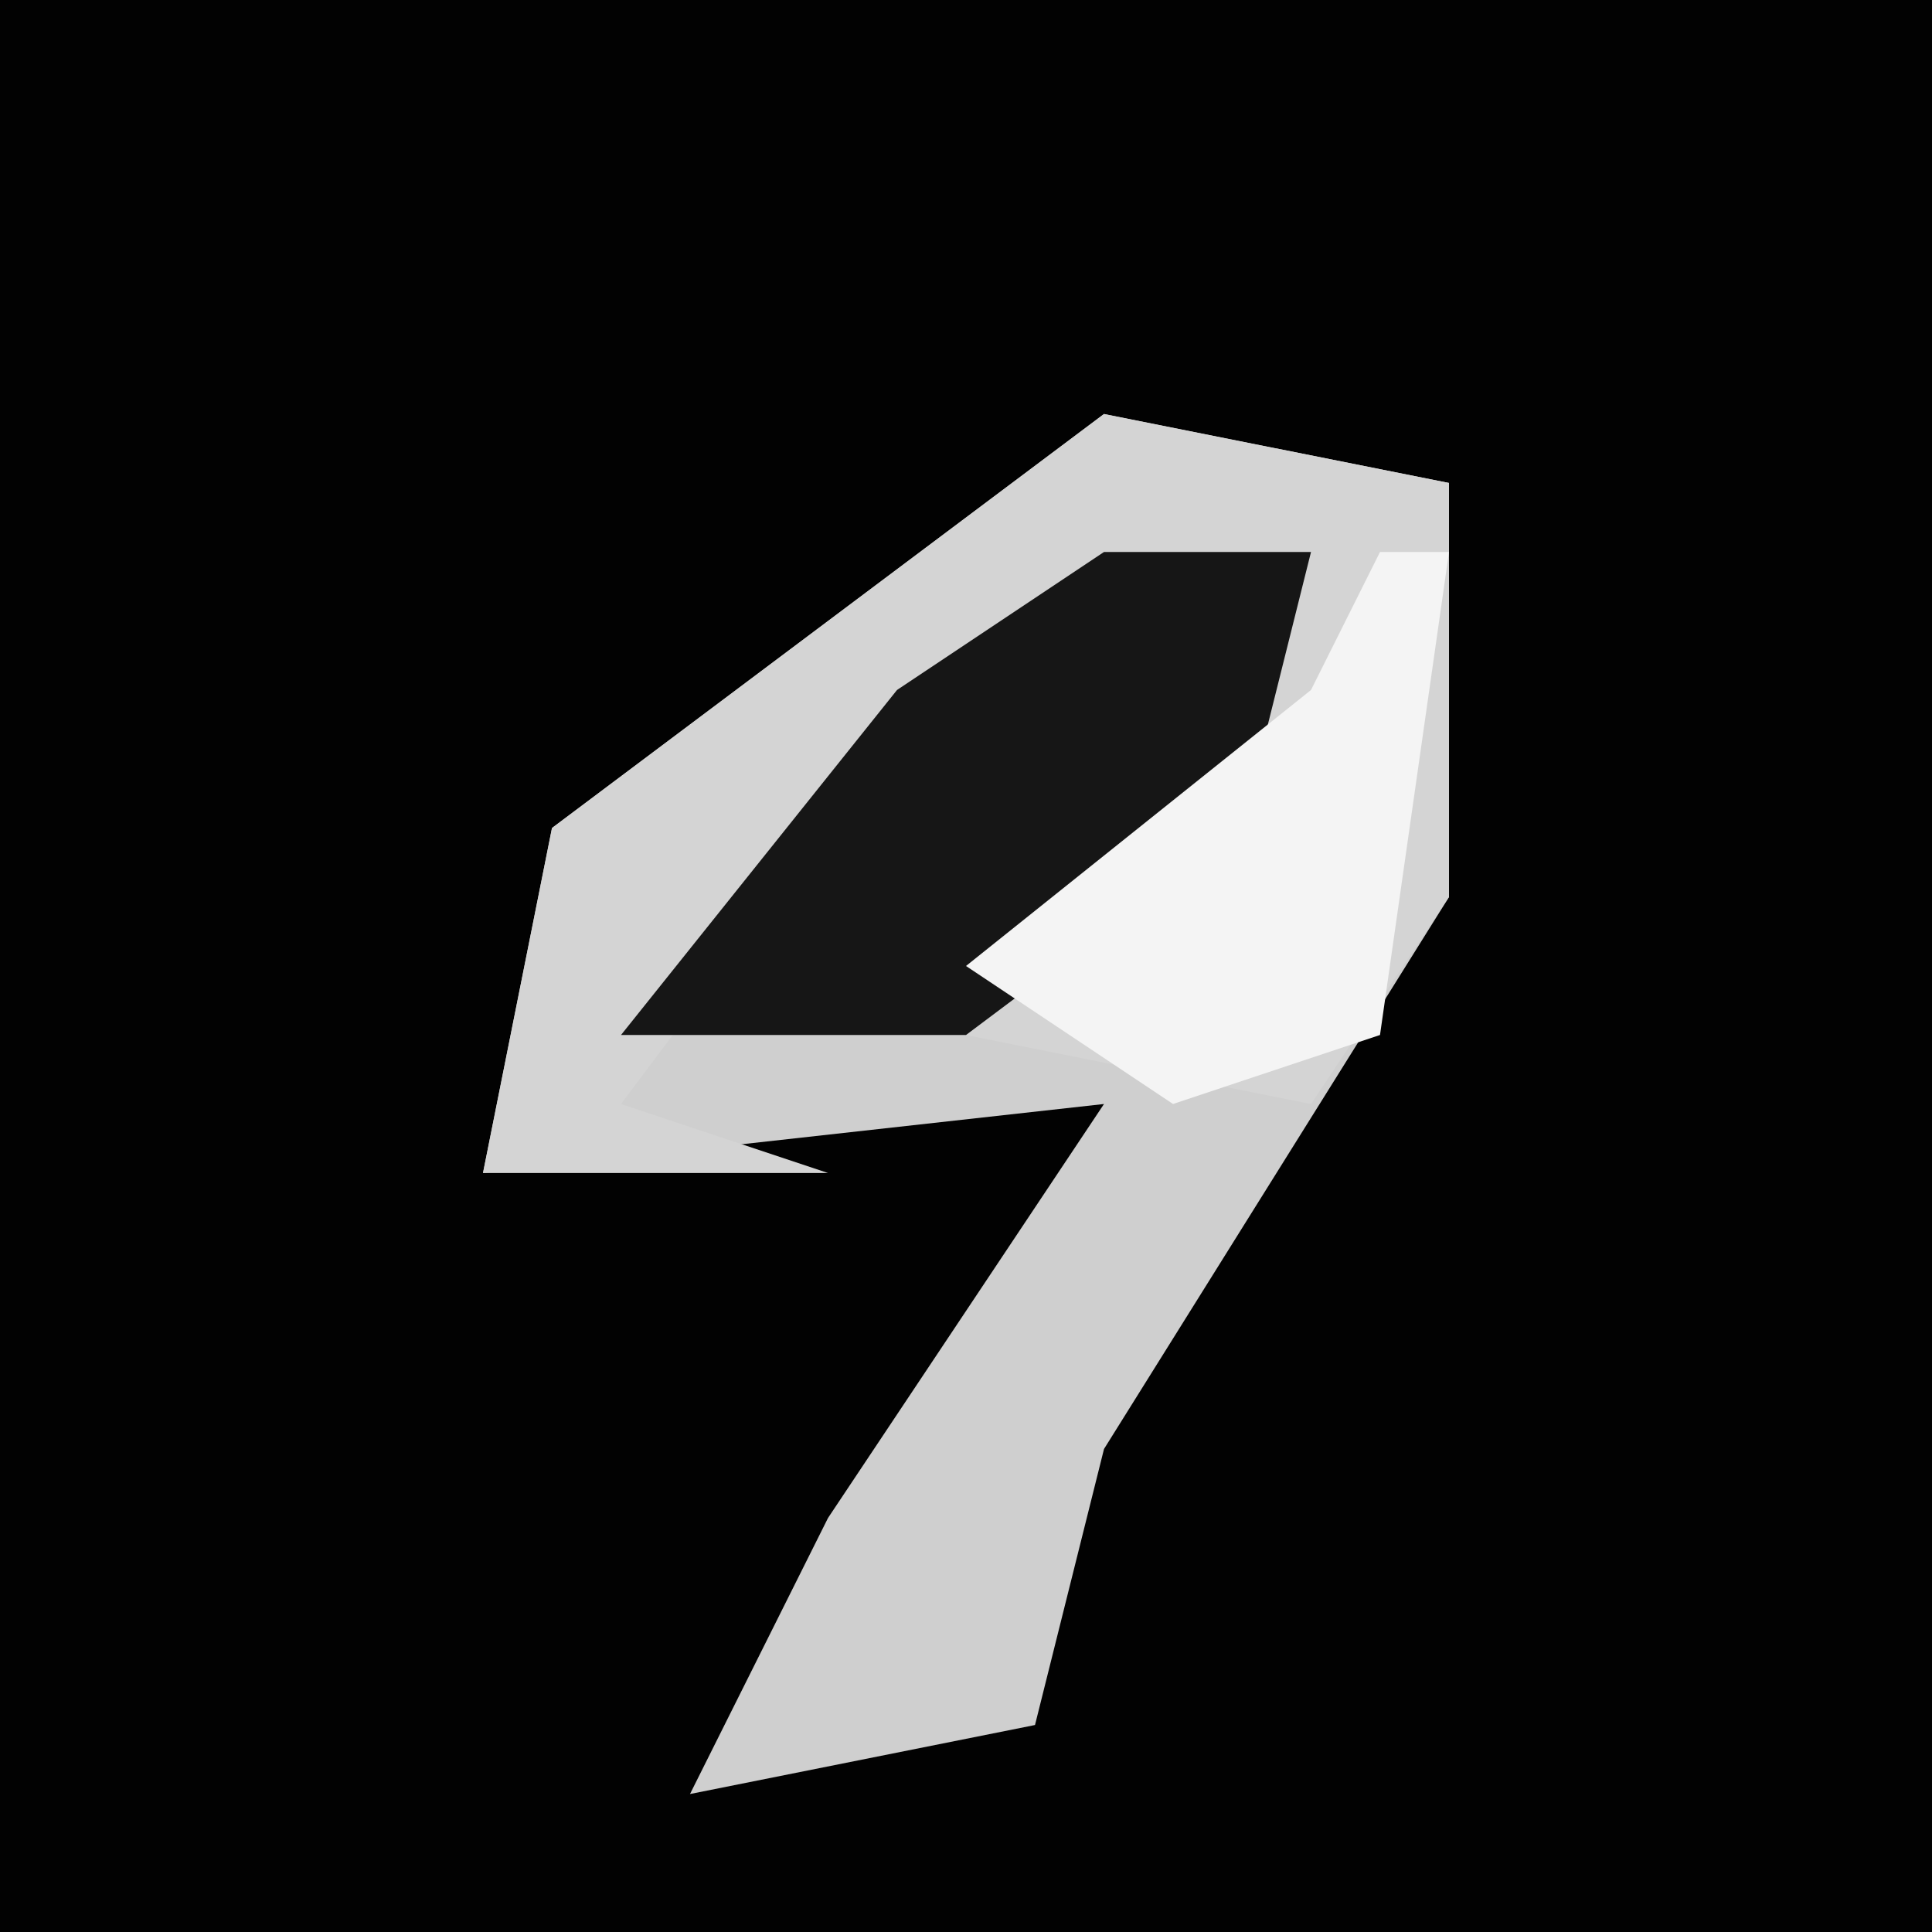 <?xml version="1.0" encoding="UTF-8"?>
<svg version="1.1" xmlns="http://www.w3.org/2000/svg" width="28" height="28">
<path d="M0,0 L28,0 L28,28 L0,28 Z " fill="#020202" transform="translate(0,0)"/>
<path d="M0,0 L5,1 L5,7 L0,15 L-1,19 L-6,20 L-4,16 L0,10 L-9,11 L-8,6 Z " fill="#CFCFCF" transform="translate(16,6)"/>
<path d="M0,0 L5,1 L5,7 L3,10 L-2,9 L2,5 L3,2 L-4,6 L-7,10 L-4,11 L-9,11 L-8,6 Z " fill="#D4D4D4" transform="translate(16,6)"/>
<path d="M0,0 L3,0 L2,4 L-2,7 L-7,7 L-3,2 Z " fill="#161616" transform="translate(16,8)"/>
<path d="M0,0 L1,0 L0,7 L-3,8 L-6,6 L-1,2 Z " fill="#F4F4F4" transform="translate(20,8)"/>
</svg>
